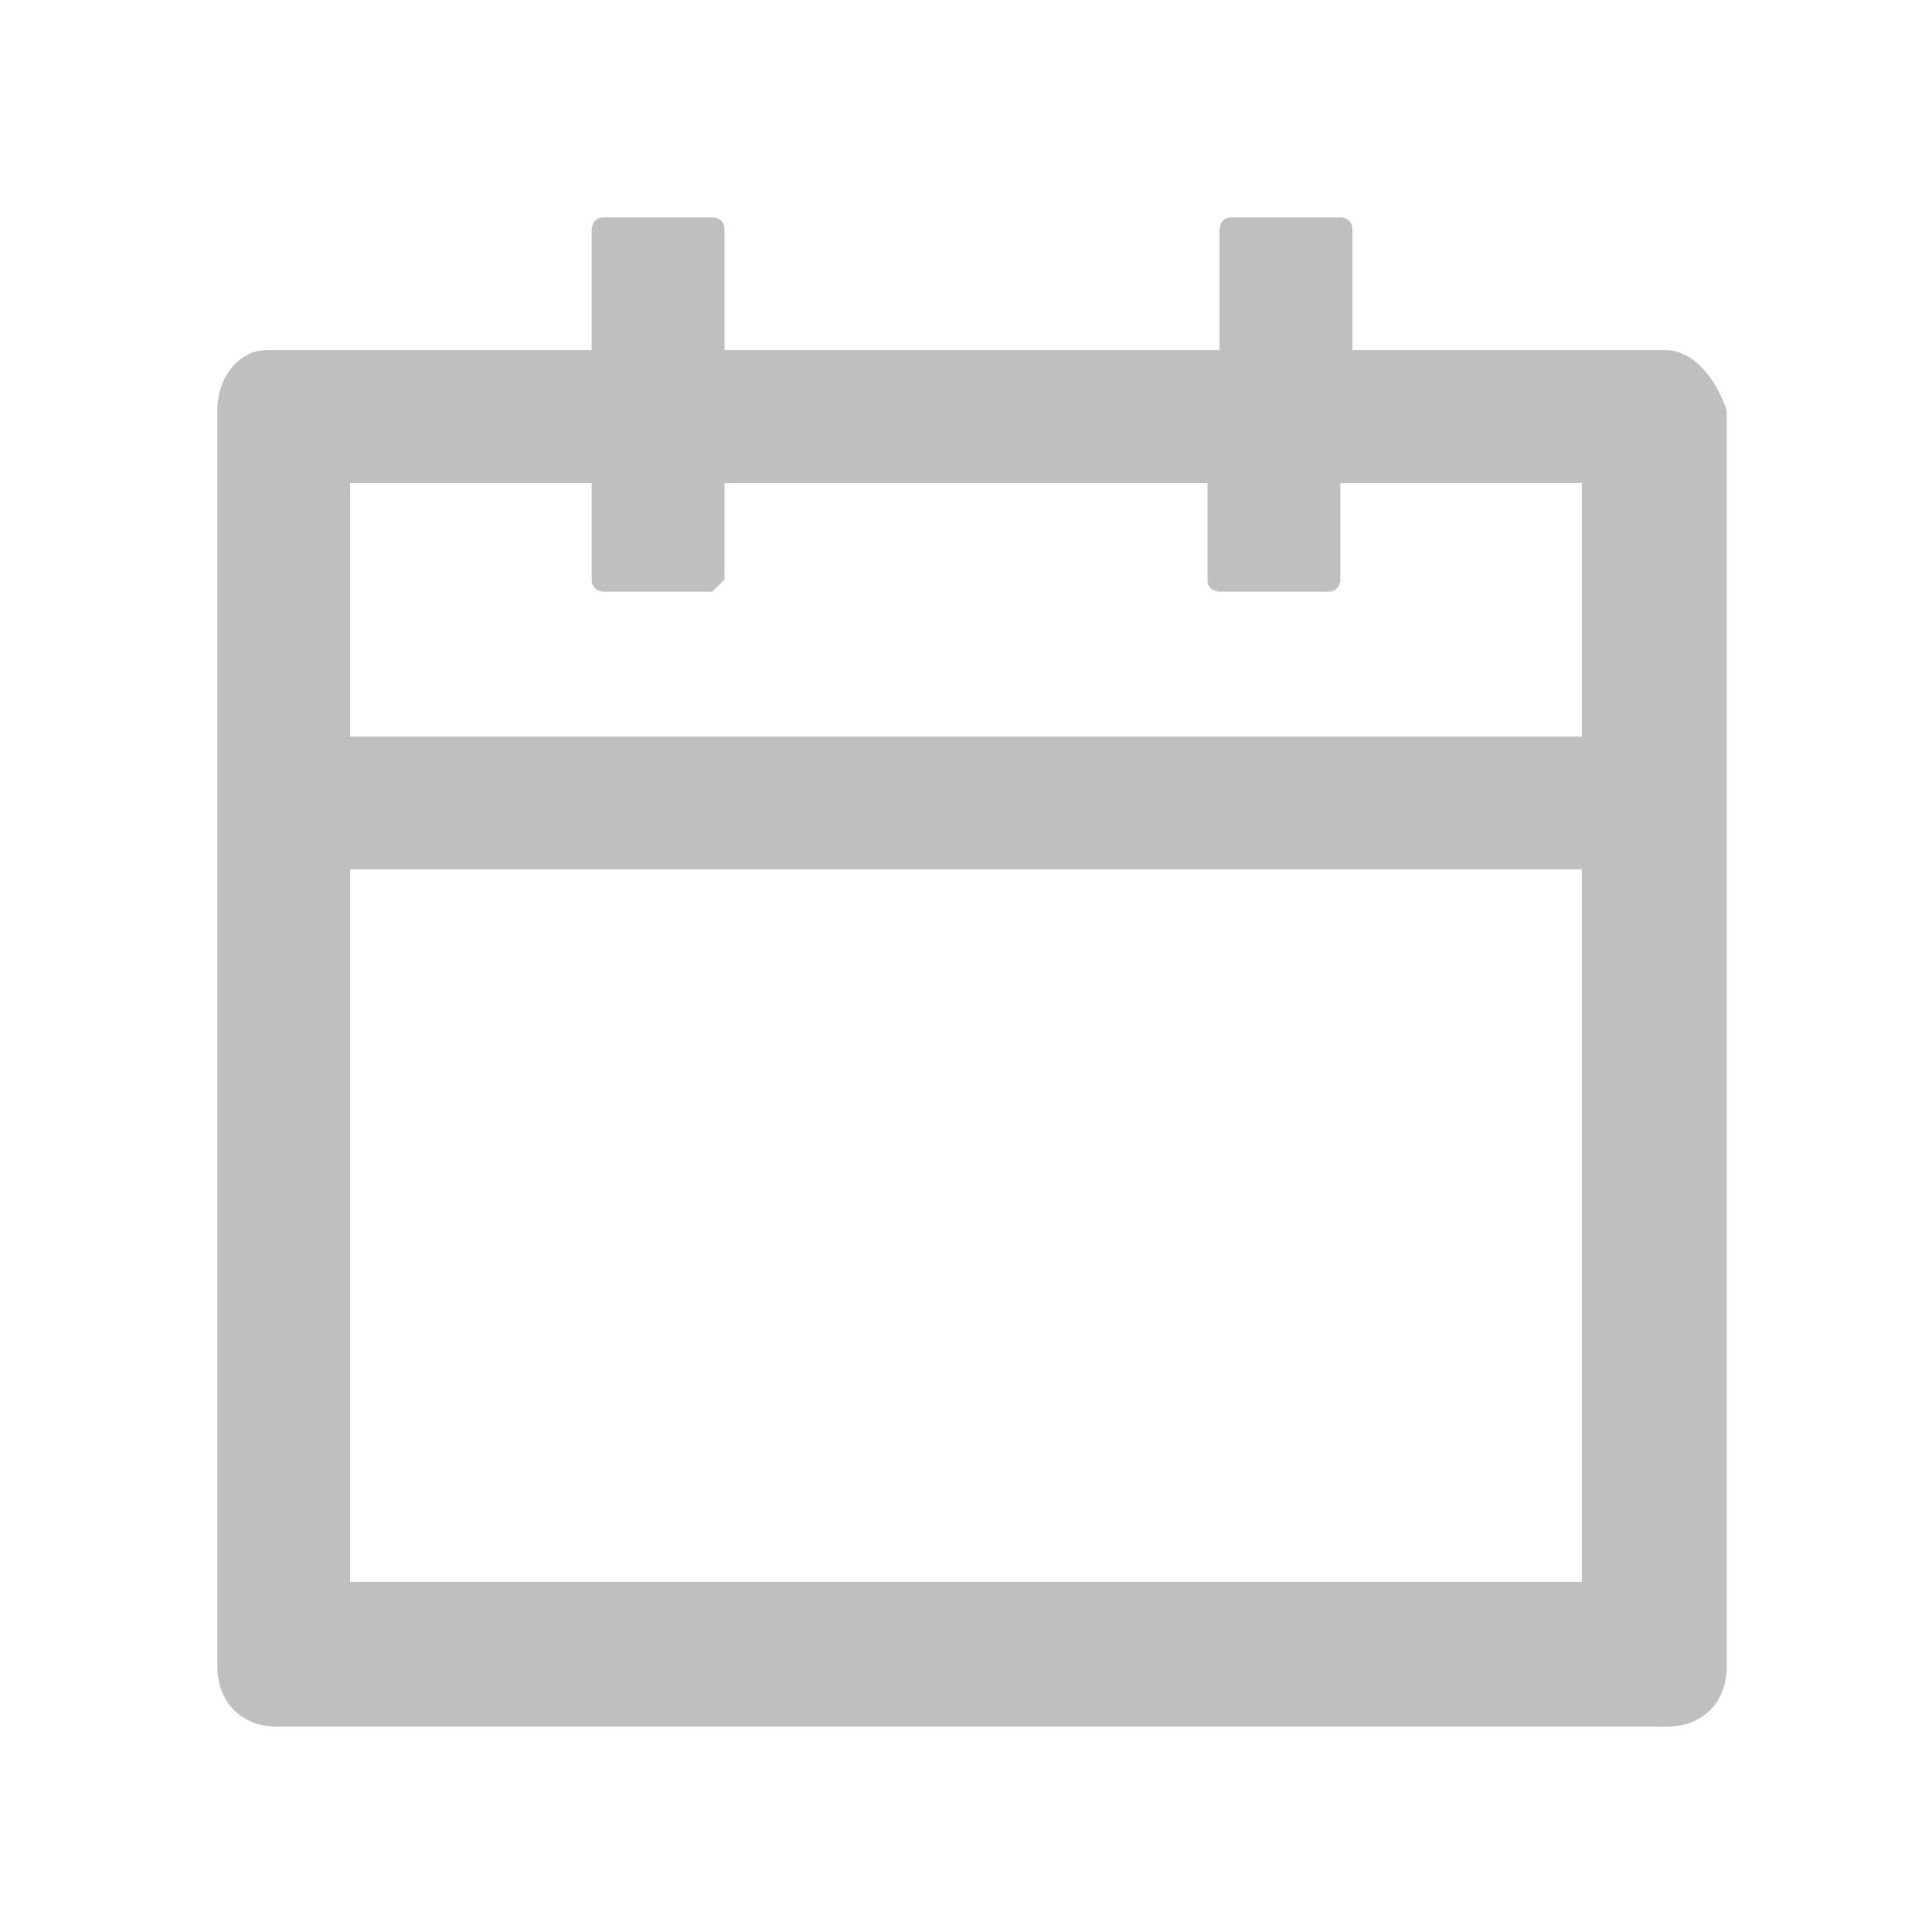 <?xml version="1.0" encoding="utf-8"?>
<!-- Generator: Adobe Illustrator 22.0.0, SVG Export Plug-In . SVG Version: 6.00 Build 0)  -->
<svg version="1.1" id="图层_1" xmlns="http://www.w3.org/2000/svg" xmlns:xlink="http://www.w3.org/1999/xlink" x="0px" y="0px"
	 viewBox="0 0 16 16" style="enable-background:new 0 0 16 16;" xml:space="preserve">
<style type="text/css">
	.st0{fill-opacity:0;}
	.st1{fill:#BFBFBF;}
</style>
<title>calendar</title>
<g id="总">
	<g id="画板" transform="translate(-1468, -10886)">
		<g id="编组-72" transform="translate(-813, -609)">
			<g id="编组-33" transform="translate(917, 11282)">
				<g id="编组-32备份-2" transform="translate(208, 1)">
					<g id="编组-26" transform="translate(48, 204)">
						<g id="客户备份-4" transform="translate(784, 0)">
							<g id="编组-5" transform="translate(80, 0)">
								<g id="calendar" transform="translate(244, 8)">
									<rect id="矩形" class="st0" width="16" height="16"/>
									<path id="形状" class="st1" d="M13.8,2.9h-2.6v-1c0-0.1-0.1-0.1-0.1-0.1h-0.9c-0.1,0-0.1,0.1-0.1,0.1v1H6v-1
										c0-0.1-0.1-0.1-0.1-0.1H5c-0.1,0-0.1,0.1-0.1,0.1v1H2.2C2,2.9,1.8,3.1,1.8,3.4v10.4c0,0.3,0.2,0.5,0.5,0.5h11.5
										c0.3,0,0.5-0.2,0.5-0.5V3.4C14.2,3.1,14,2.9,13.8,2.9z M13.1,13.1H2.9V7.2h10.2V13.1z M2.9,6.1V4h2v0.8
										c0,0.1,0.1,0.1,0.1,0.1h0.9C5.9,4.9,6,4.8,6,4.8V4h4v0.8c0,0.1,0.1,0.1,0.1,0.1H11c0.1,0,0.1-0.1,0.1-0.1V4h2v2.1H2.9z"/>
								</g>
							</g>
						</g>
					</g>
				</g>
			</g>
		</g>
	</g>
</g>
</svg>
